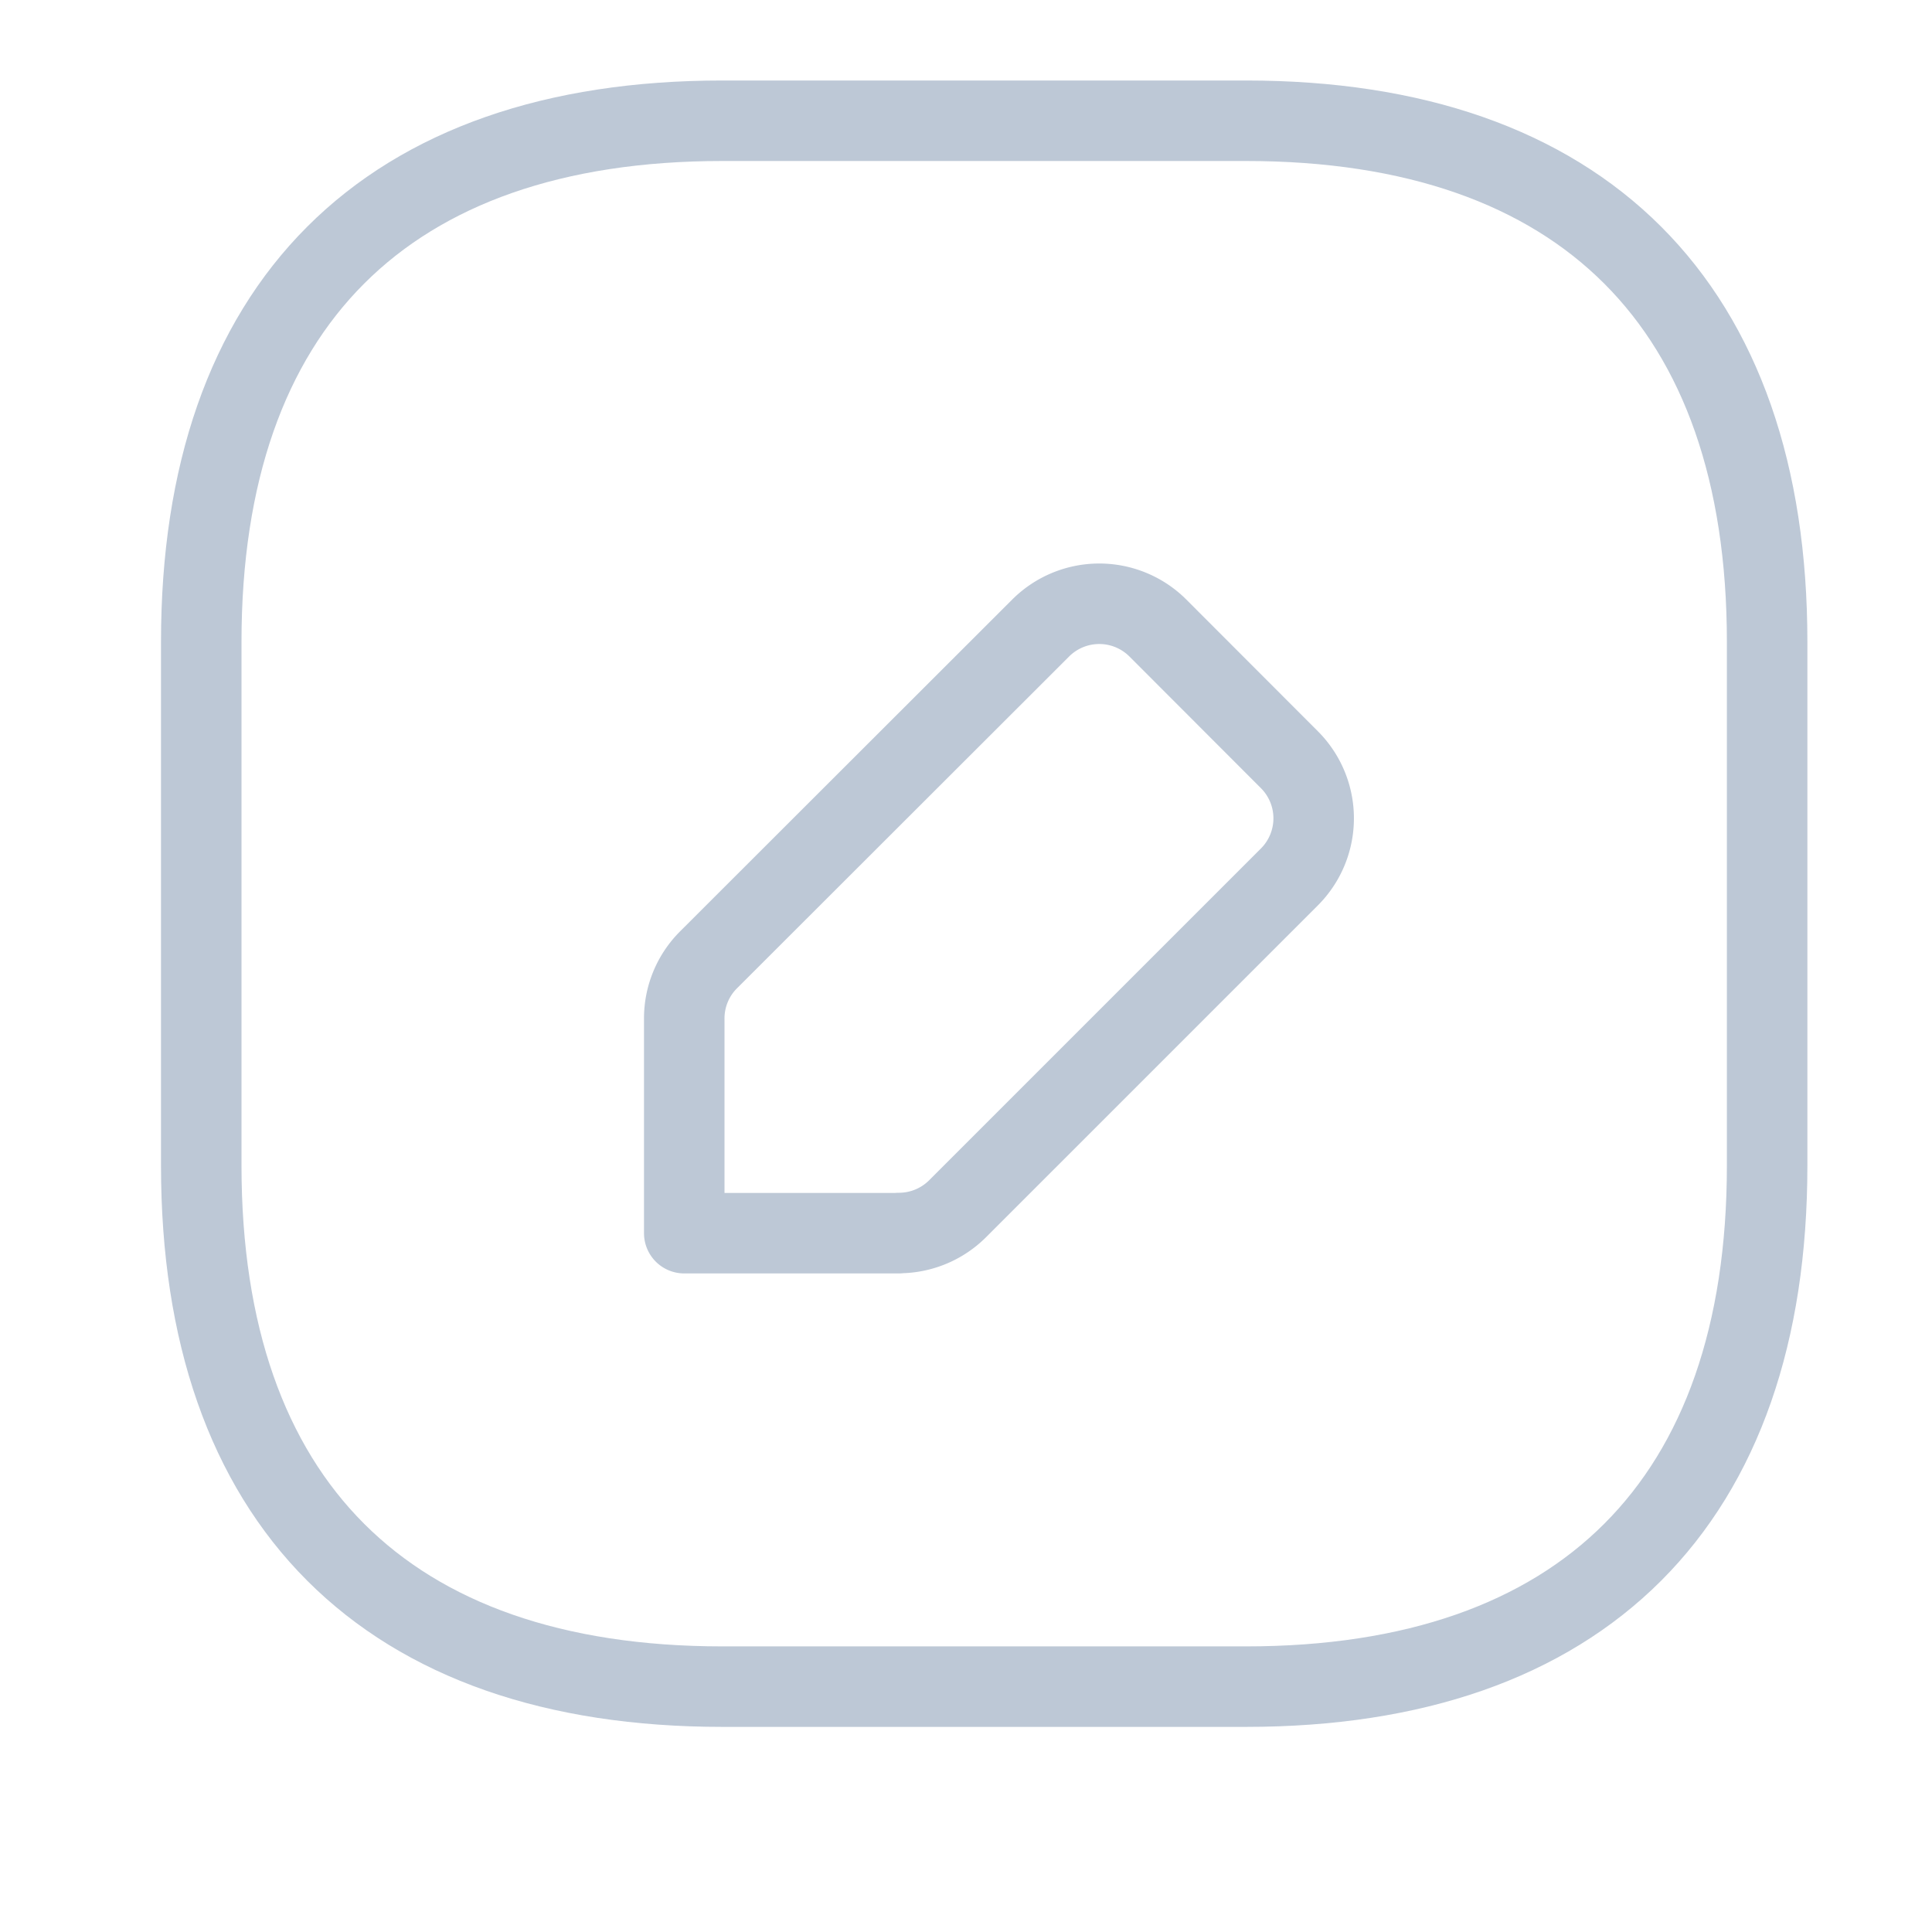 <svg xmlns="http://www.w3.org/2000/svg" width="24" height="24" viewBox="0 0 24 24">
  <g id="Group_7054" data-name="Group 7054" transform="translate(-11221 3337)">
    <path id="Path_6035" data-name="Path 6035" d="M0,0H24V24H0Z" transform="translate(11221 -3337)" fill="none"/>
    <path id="Path_6036" data-name="Path 6036" d="M11.238,15.66H8.573V12.995a1.028,1.028,0,0,1,.3-.729L13,8.143a1.03,1.03,0,0,1,1.457,0L16.09,9.778a1.03,1.03,0,0,1,0,1.457l-4.123,4.123a1.032,1.032,0,0,1-.729.3Z" transform="translate(11220.927 -3337.341)" fill="none" stroke="#bdc8d6" stroke-linecap="round" stroke-linejoin="round" stroke-width="1"/>
    <path id="Path_6037" data-name="Path 6037" d="M15.979,22.452H9.473C5.295,22.452,3,20.157,3,15.979V9.473C3,5.295,5.295,3,9.473,3h6.506c4.178,0,6.473,2.295,6.473,6.473v6.506C22.452,20.157,20.157,22.452,15.979,22.452Z" transform="translate(11220.5 -3338.5)" fill="none" stroke="#bdc8d6" stroke-linecap="round" stroke-linejoin="round" stroke-width="1"/>
  </g>
</svg>
